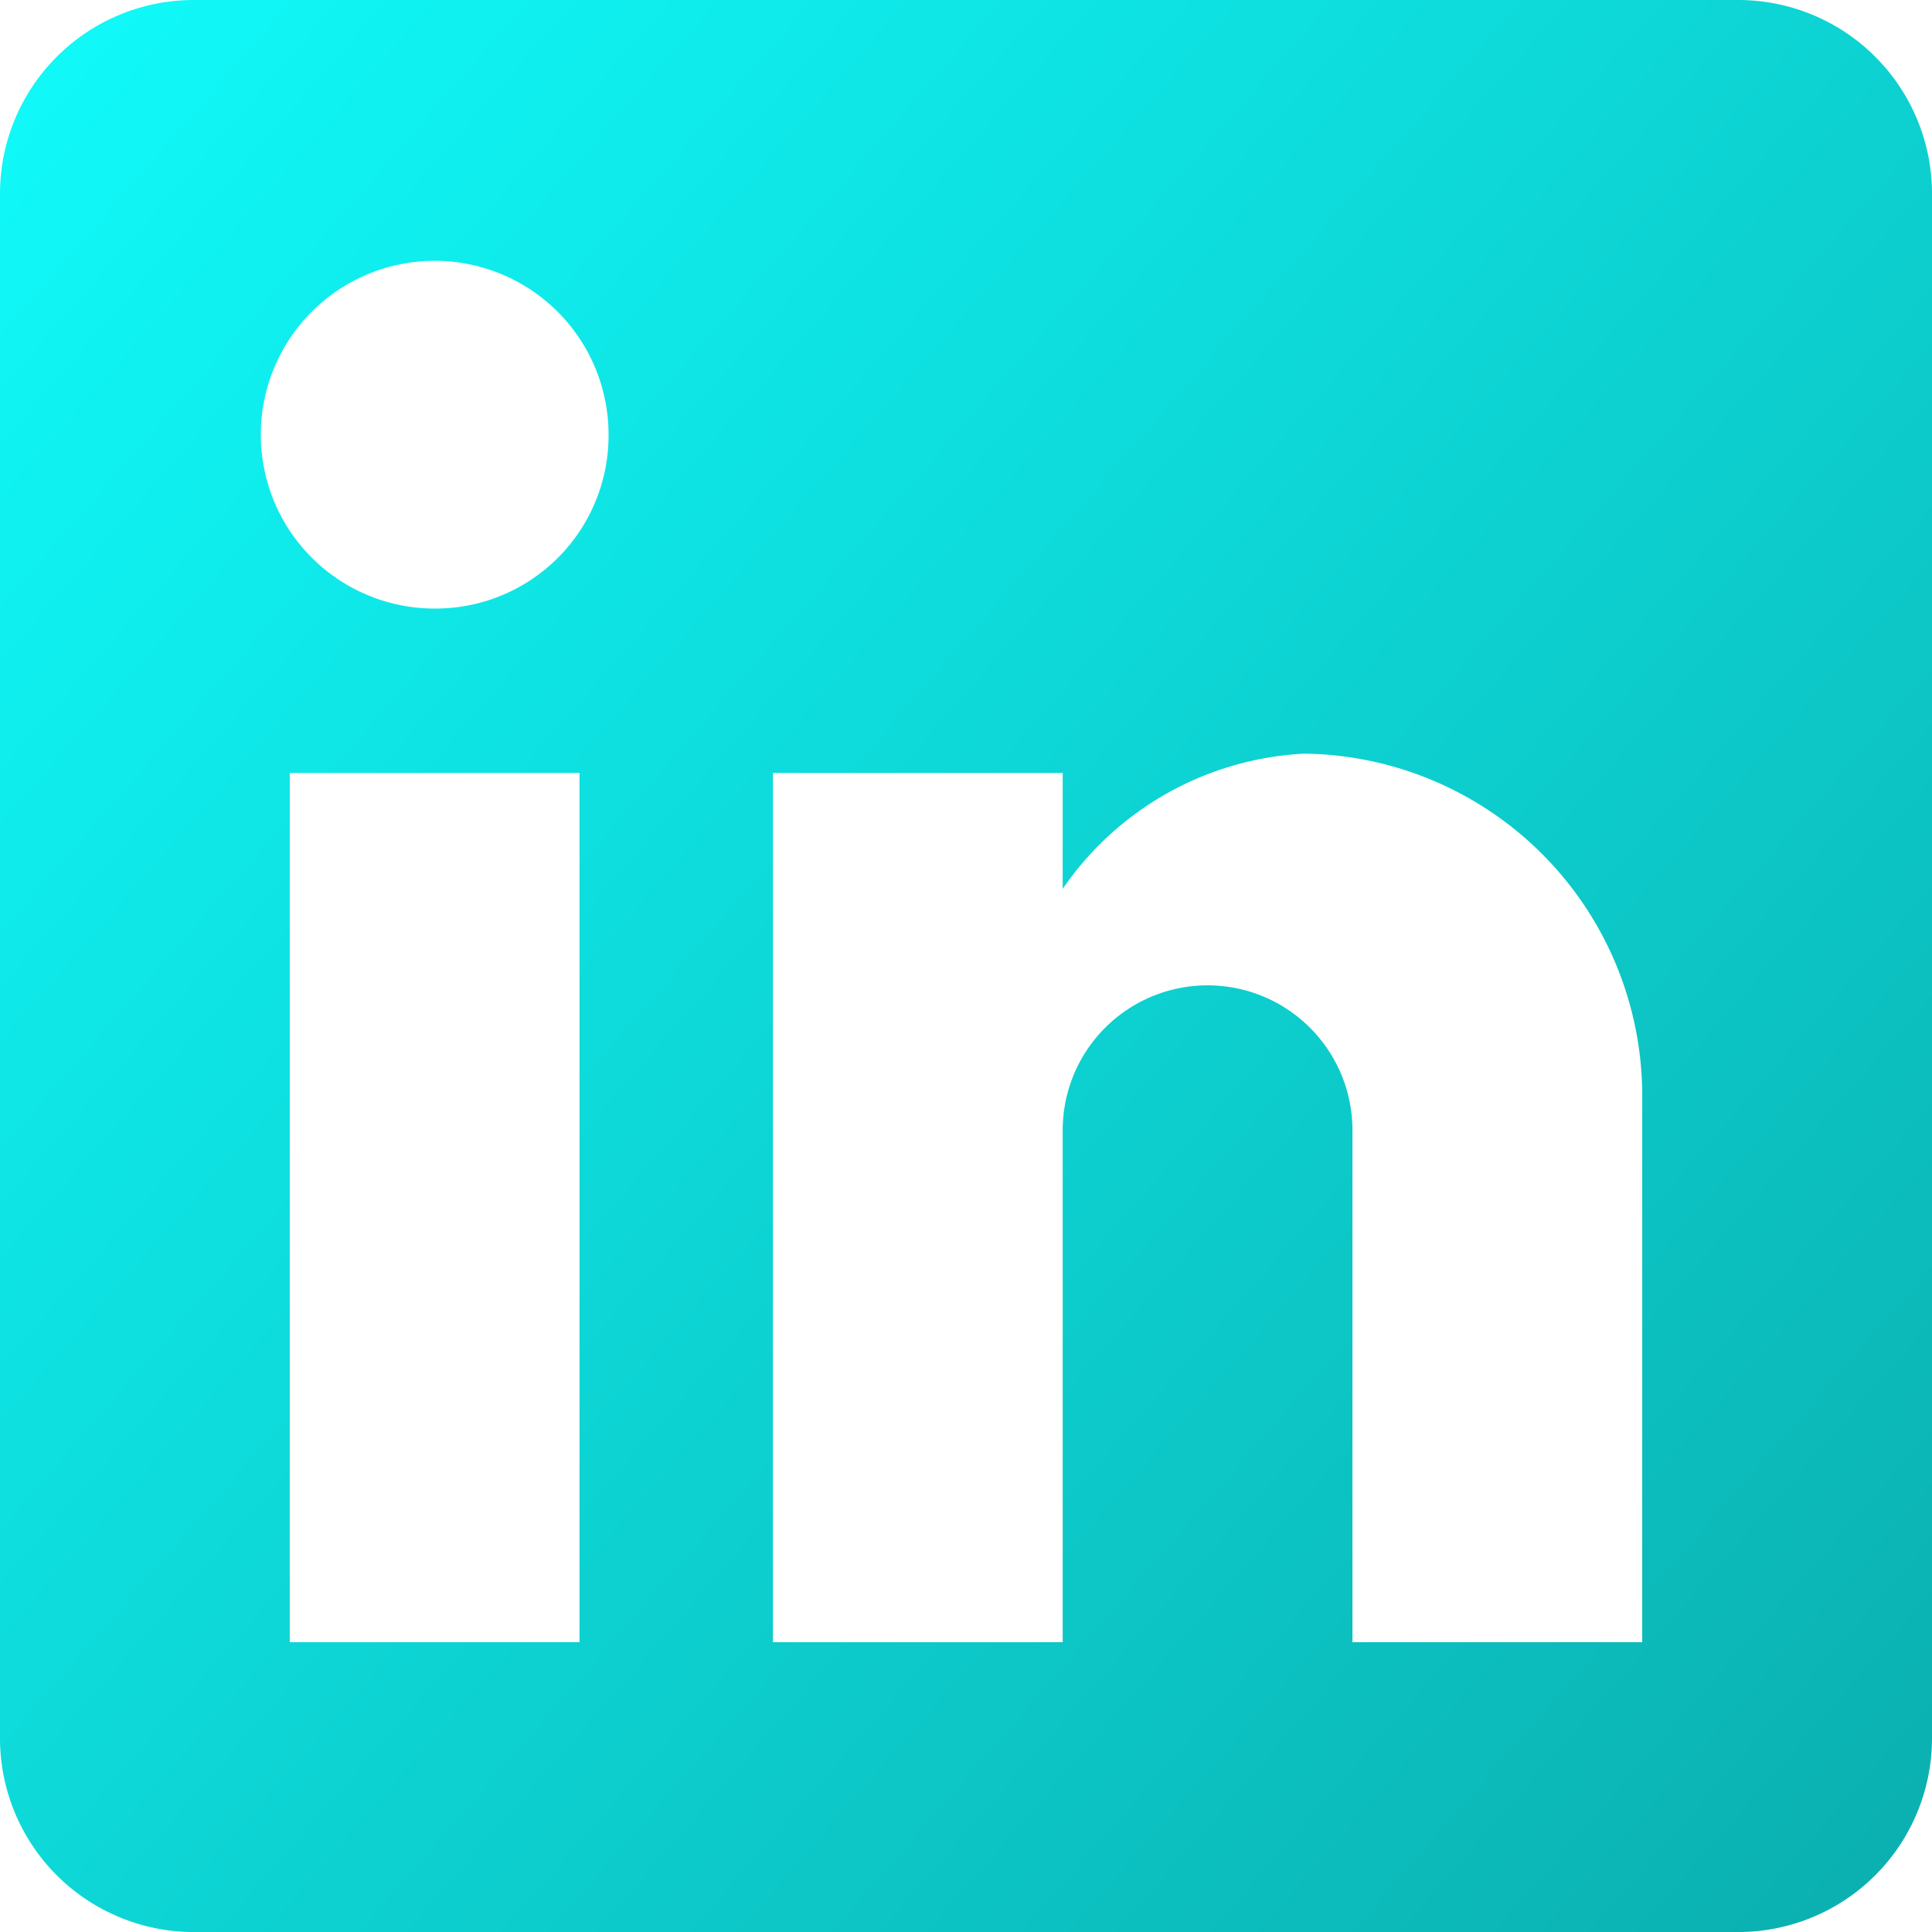 <svg xmlns="http://www.w3.org/2000/svg" xmlns:xlink="http://www.w3.org/1999/xlink" width="74.677" height="74.678" viewBox="0 0 74.677 74.678"><defs><style>.a{fill:url(#a);}</style><linearGradient id="a" x2="1.725" y2="1.503" gradientUnits="objectBoundingBox"><stop offset="0" stop-color="#10fbfb"/><stop offset="1" stop-color="#087e7e"/></linearGradient></defs><g transform="translate(0)"><g transform="translate(0)"><path class="a" d="M67.209,0H7.468A7.49,7.49,0,0,0,0,7.468V67.21a7.49,7.49,0,0,0,7.468,7.468H67.209a7.49,7.49,0,0,0,7.468-7.468V7.468A7.49,7.49,0,0,0,67.209,0ZM22.4,63.476H11.2v-33.6H22.4ZM16.8,23.523A6.721,6.721,0,1,1,23.523,16.8,6.693,6.693,0,0,1,16.8,23.523ZM63.476,63.476h-11.2V43.686a5.6,5.6,0,1,0-11.2,0v19.79h-11.2v-33.6h11.2v4.481a12.061,12.061,0,0,1,9.335-5.227A13.23,13.23,0,0,1,63.476,42.193Z"/></g></g></svg>